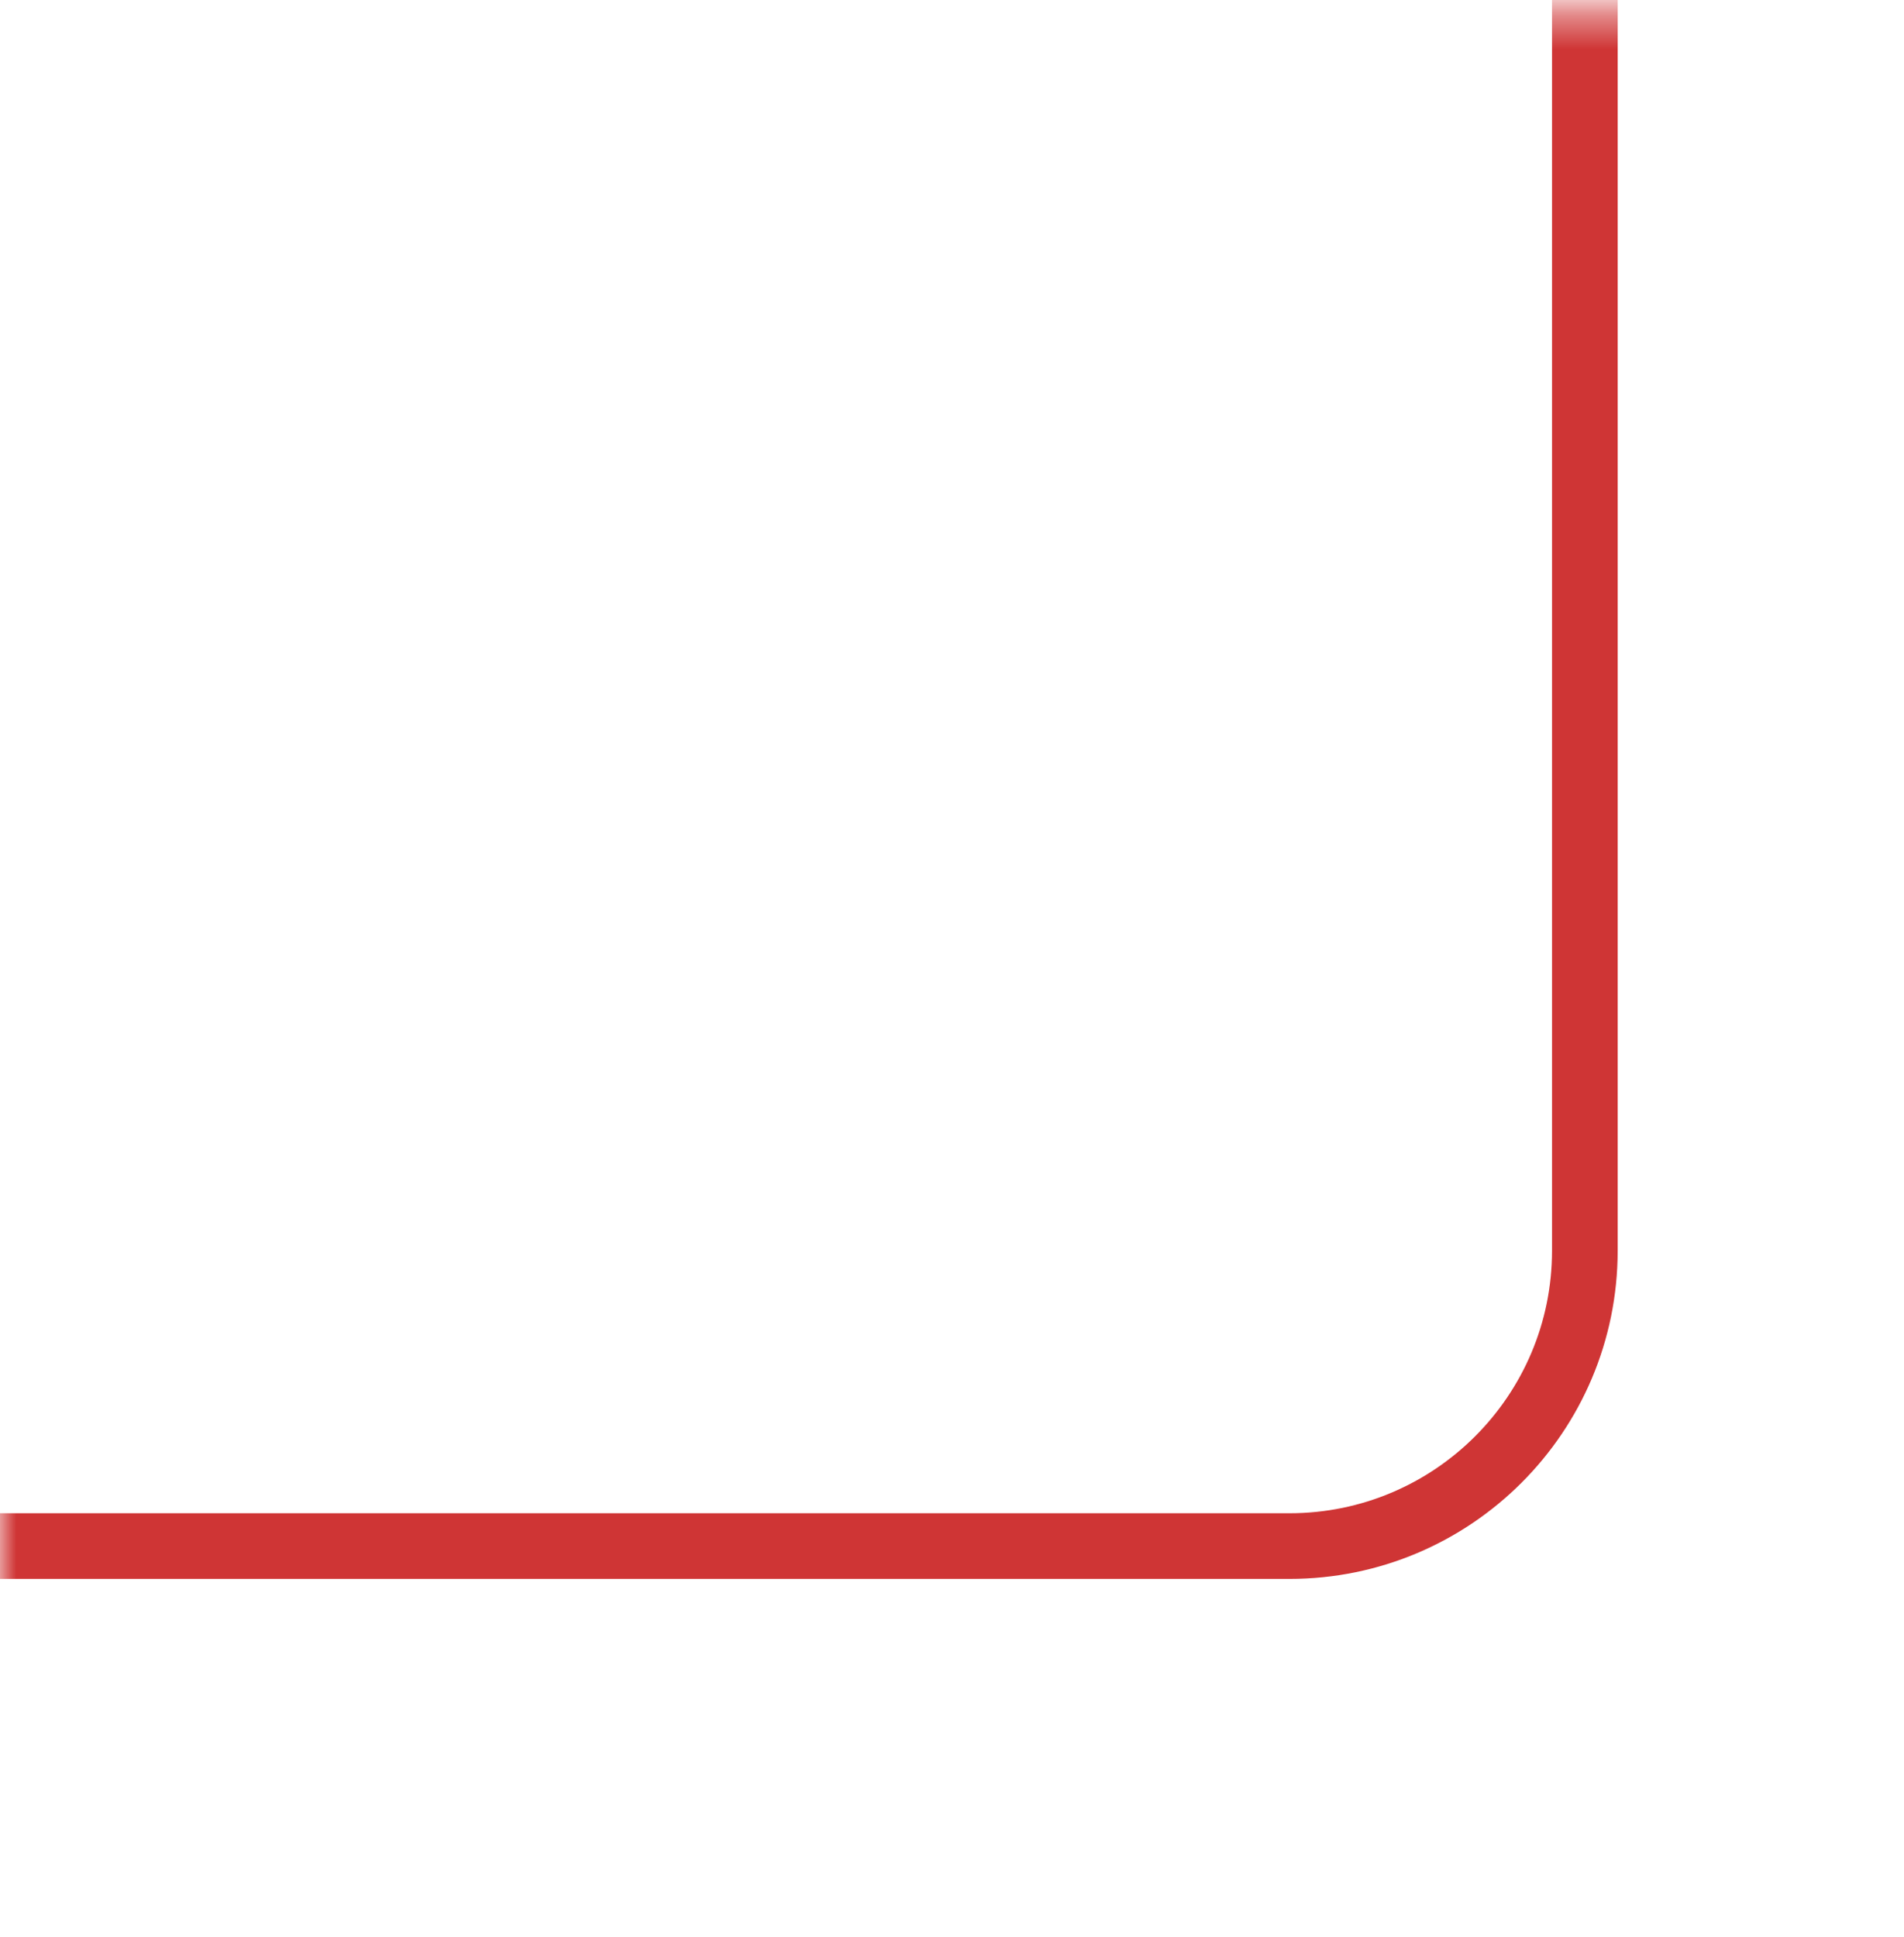 <svg width="58" height="59" viewBox="0 0 58 59" fill="none" xmlns="http://www.w3.org/2000/svg">
<mask id="mask0_59_812" style="mask-type:alpha" maskUnits="userSpaceOnUse" x="0" y="0" width="58" height="59">
<path d="M22.276 0.42L57.378 0.42L57.378 58.648L0 58.648L0 22.256L22.276 0.42Z" fill="#C4C4C4"/>
</mask>
<g mask="url(#mask0_59_812)">
<g filter="url(#filter0_d_59_812)">
<rect x="48.278" y="43.091" width="497.528" height="195.732" rx="9" transform="rotate(-180 48.278 43.091)" stroke="#CF3535" stroke-width="2"/>
</g>
</g>
<defs>
<filter id="filter0_d_59_812" x="-462.25" y="-161.641" width="523.528" height="221.732" filterUnits="userSpaceOnUse" color-interpolation-filters="sRGB">
<feFlood flood-opacity="0" result="BackgroundImageFix"/>
<feColorMatrix in="SourceAlpha" type="matrix" values="0 0 0 0 0 0 0 0 0 0 0 0 0 0 0 0 0 0 127 0" result="hardAlpha"/>
<feOffset dy="4"/>
<feGaussianBlur stdDeviation="6"/>
<feColorMatrix type="matrix" values="0 0 0 0 0 0 0 0 0 0 0 0 0 0 0 0 0 0 0.09 0"/>
<feBlend mode="normal" in2="BackgroundImageFix" result="effect1_dropShadow_59_812"/>
<feBlend mode="normal" in="SourceGraphic" in2="effect1_dropShadow_59_812" result="shape"/>
</filter>
</defs>
</svg>

